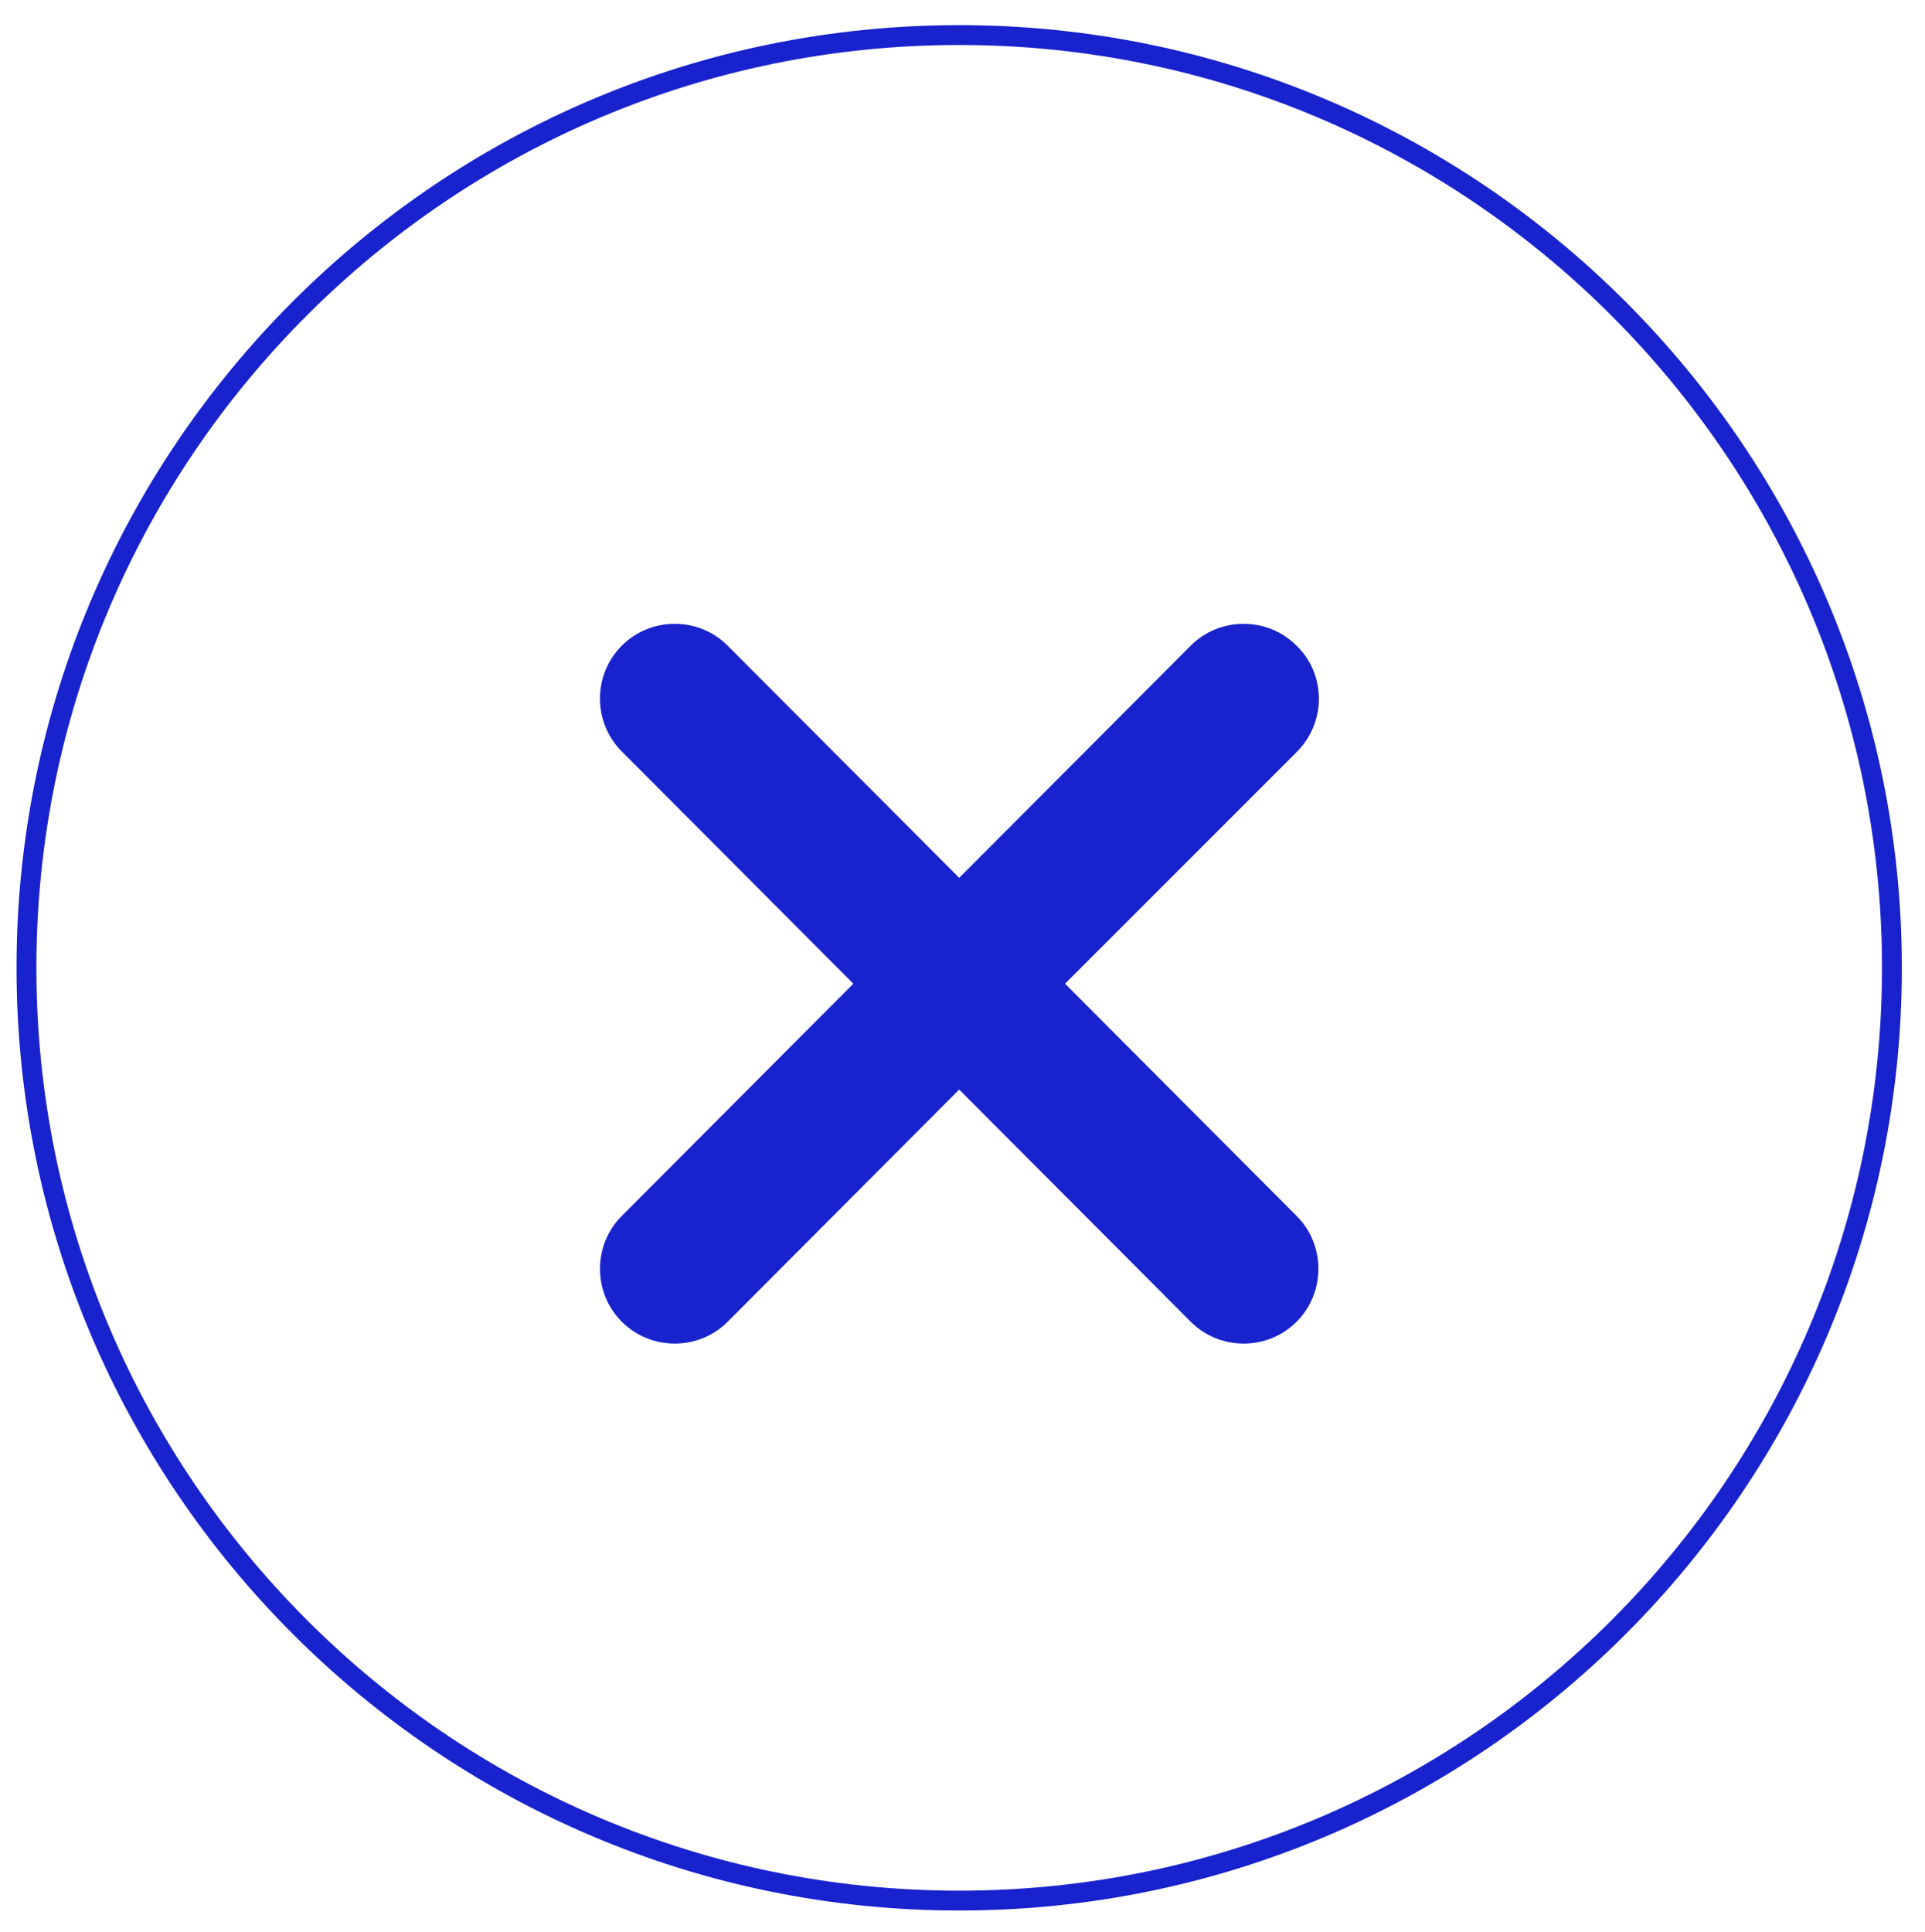 <?xml version="1.0" encoding="utf-8"?>
<!-- Generator: Adobe Illustrator 21.0.2, SVG Export Plug-In . SVG Version: 6.00 Build 0)  -->
<svg version="1.1" id="Layer_1" xmlns:xl="http://www.w3.org/1999/xlink"
	 xmlns="http://www.w3.org/2000/svg" xmlns:xlink="http://www.w3.org/1999/xlink" x="0px" y="0px" viewBox="0 0 291 292"
	 style="enable-background:new 0 0 291 292;" xml:space="preserve">
<style type="text/css">
	.st0{fill:#1822CD;}
	.st1{fill:none;stroke:#1822CD;stroke-width:3;stroke-miterlimit:10;}
</style>
<path class="st0" d="M196,97.6c-4.4-4.4-11.6-4.4-16,0l-35,35.1l-35-35.1c-4.4-4.4-11.6-4.4-16,0c-4.4,4.4-4.4,11.6,0,16l35,35.1
	l-35,35.1c-4.4,4.4-4.4,11.6,0,16c2.2,2.2,5.1,3.3,8,3.3c2.9,0,5.8-1.1,8-3.3l35-35.1l35,35.1c2.2,2.2,5.1,3.3,8,3.3
	c2.9,0,5.8-1.1,8-3.3c4.4-4.4,4.4-11.6,0-16l-35-35.1l35-35C200.5,109.2,200.5,102,196,97.6z"/>
<path id="Shape" class="st1" d="M145,287.3L145,287.3c-77.8,0-141-63.3-141-141c0-77.8,63.2-141,141-141s141,63.3,141,141
	C286,224.1,222.8,287.3,145,287.3L145,287.3z"/>
</svg>
